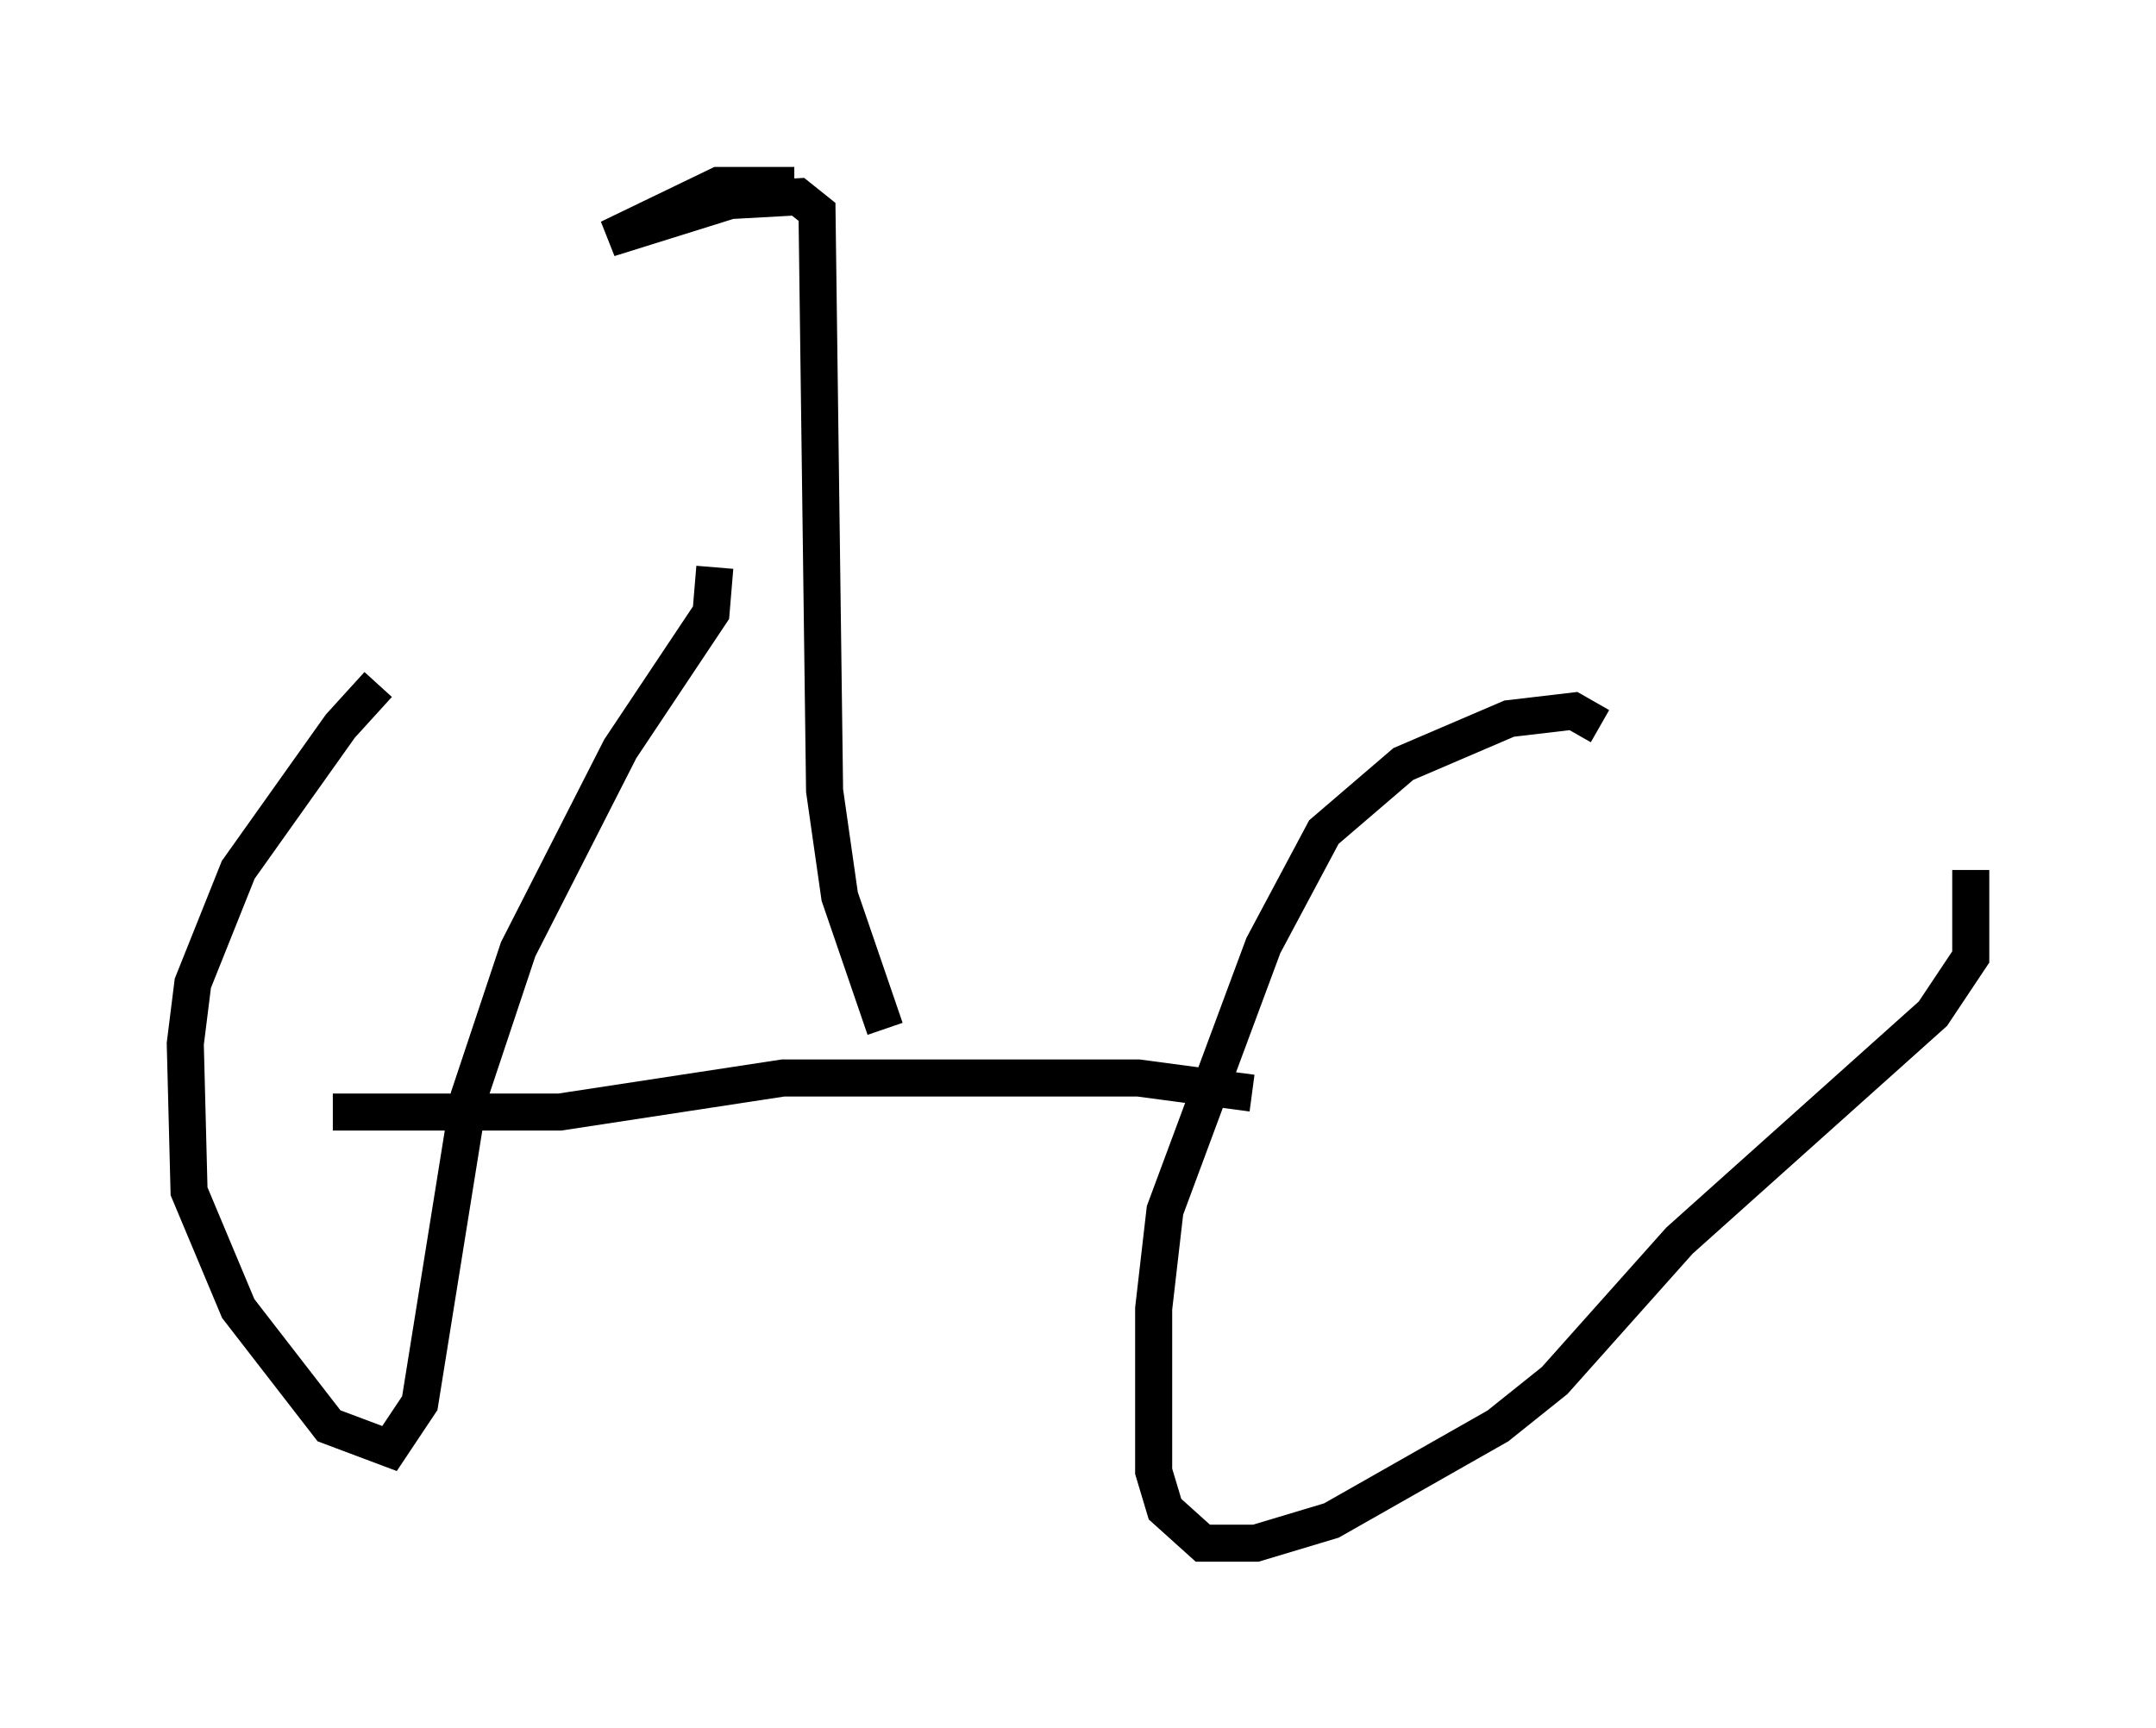 <?xml version="1.0" encoding="utf-8" ?>
<svg baseProfile="full" height="46.648" version="1.1" width="58.184" xmlns="http://www.w3.org/2000/svg" xmlns:ev="http://www.w3.org/2001/xml-events" xmlns:xlink="http://www.w3.org/1999/xlink"><defs /><rect fill="white" height="46.648" width="58.184" x="0" y="0" /><path d="M10.819, 18.271 m-0.613, 0.204 l-1.021, 1.123 -2.756, 3.879 l-1.225, 3.063 -0.204, 1.633 l0.102, 3.981 1.327, 3.165 l2.45, 3.165 1.633, 0.613 l0.817, -1.225 1.327, -8.269 l1.327, -3.981 2.756, -5.41 l2.45, -3.675 0.102, -1.225 m23.888, 4.288 l-0.715, -0.408 -1.735, 0.204 l-2.858, 1.225 -2.144, 1.838 l-1.633, 3.063 -2.654, 7.146 l-0.306, 2.654 0.0, 4.39 l0.306, 1.021 1.021, 0.919 l1.429, 0.0 2.042, -0.613 l4.492, -2.552 1.531, -1.225 l3.369, -3.777 6.84, -6.125 l1.021, -1.531 0.0, -2.348 m-19.396, 6.023 l-3.063, -0.408 -9.596, 0.0 l-6.023, 0.919 -6.125, 0.0 m14.904, -2.246 l-1.225, -3.573 -0.408, -2.858 l-0.204, -15.619 -0.51, -0.408 l-1.838, 0.102 -3.267, 1.021 l2.96, -1.429 2.042, 0.0 " fill="none" stroke="black" stroke-width="1" /></svg>